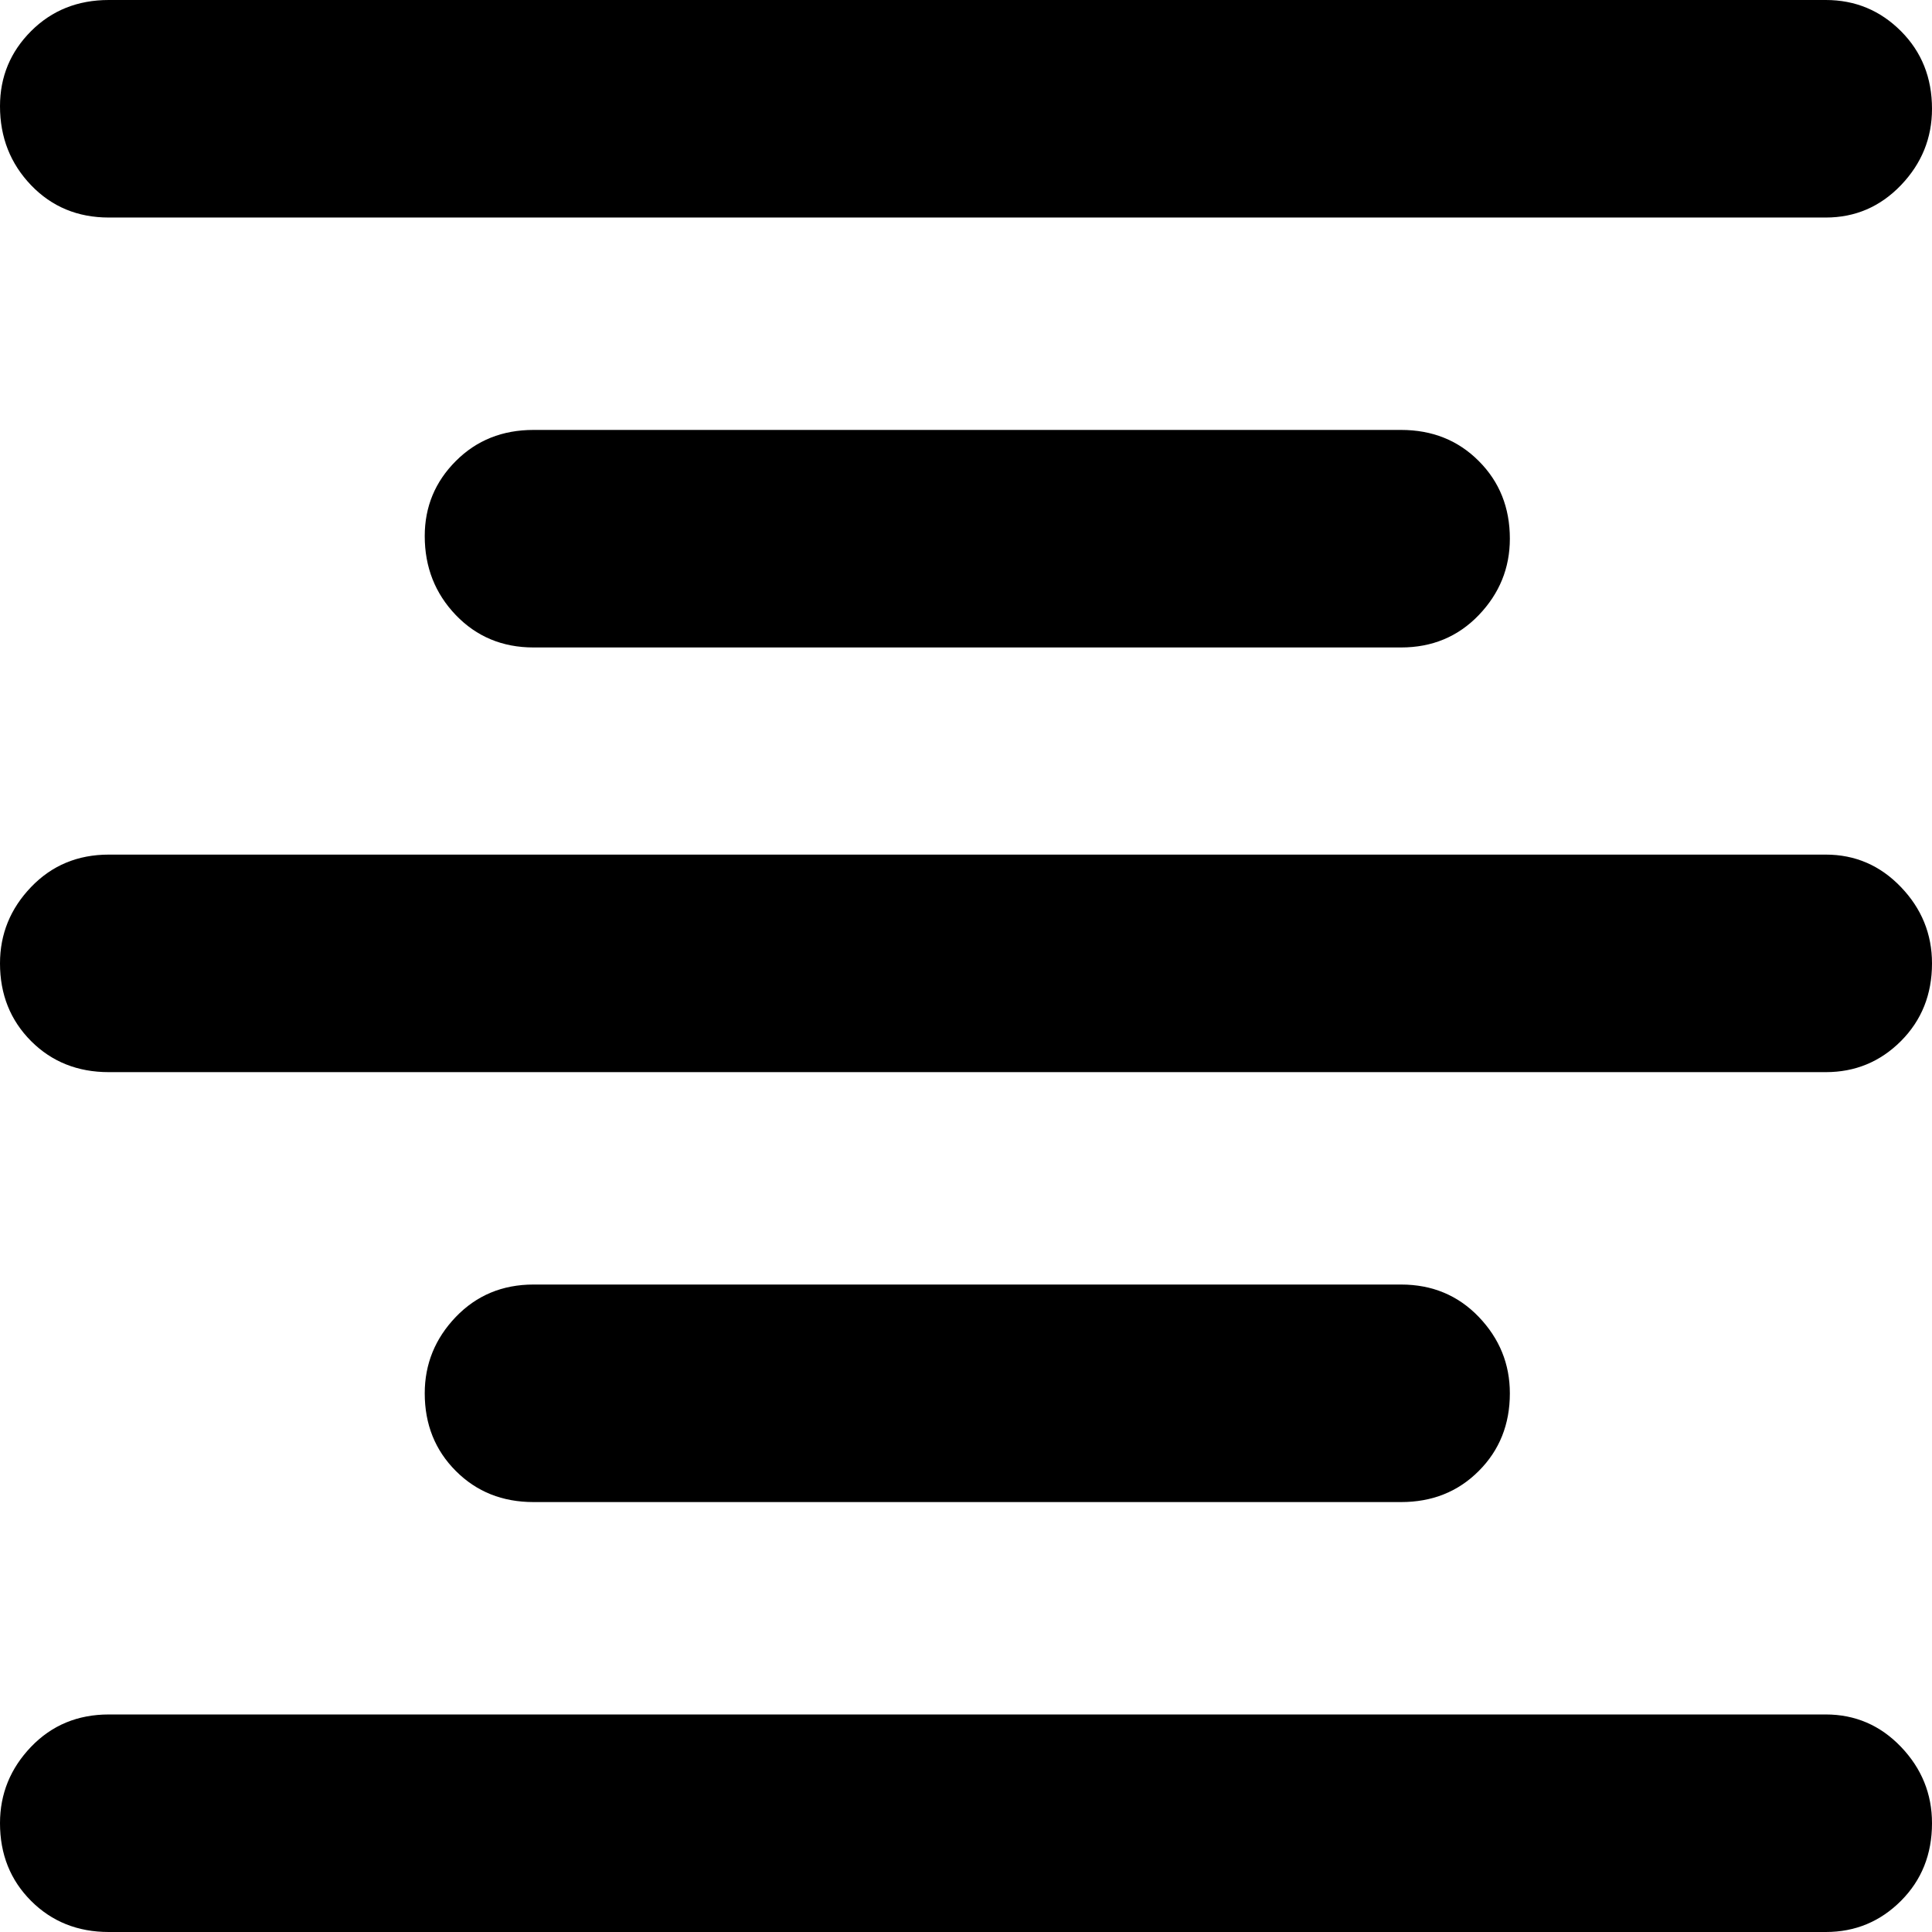 <?xml version="1.0" encoding="UTF-8"?><svg version="1.1" width="32px" height="32px" viewBox="0 0 32.0 32.0" xmlns="http://www.w3.org/2000/svg" xmlns:xlink="http://www.w3.org/1999/xlink"><defs><clipPath id="i0"><path d="M30.241,28.397 C30.727,28.397 31.142,28.575 31.485,28.932 C31.828,29.29 32,29.712 32,30.198 C32,30.713 31.828,31.142 31.485,31.485 C31.142,31.828 30.727,32 30.241,32 L1.802,32 C1.287,32 0.858,31.828 0.515,31.485 C0.172,31.142 0,30.713 0,30.198 C0,29.712 0.172,29.29 0.515,28.932 C0.858,28.575 1.287,28.397 1.802,28.397 L30.241,28.397 Z M23.206,21.276 C23.721,21.276 24.15,21.455 24.493,21.812 C24.836,22.17 25.008,22.592 25.008,23.078 C25.008,23.592 24.836,24.021 24.493,24.364 C24.15,24.708 23.721,24.879 23.206,24.879 L8.837,24.879 C8.322,24.879 7.893,24.708 7.55,24.364 C7.207,24.021 7.035,23.592 7.035,23.078 C7.035,22.592 7.207,22.17 7.55,21.812 C7.893,21.455 8.322,21.276 8.837,21.276 L23.206,21.276 Z M30.241,14.155 C30.727,14.155 31.142,14.334 31.485,14.692 C31.828,15.049 32,15.471 32,15.957 C32,16.471 31.828,16.9 31.485,17.244 C31.142,17.587 30.727,17.758 30.241,17.758 L1.802,17.758 C1.287,17.758 0.858,17.587 0.515,17.244 C0.172,16.9 0,16.471 0,15.957 C0,15.471 0.172,15.049 0.515,14.692 C0.858,14.334 1.287,14.155 1.802,14.155 L30.241,14.155 Z M23.206,7.121 C23.721,7.121 24.15,7.292 24.493,7.636 C24.836,7.979 25.008,8.408 25.008,8.922 C25.008,9.408 24.836,9.83 24.493,10.188 C24.15,10.545 23.721,10.724 23.206,10.724 L8.837,10.724 C8.322,10.724 7.893,10.545 7.55,10.188 C7.207,9.83 7.035,9.394 7.035,8.879 C7.035,8.393 7.207,7.979 7.55,7.636 C7.893,7.292 8.322,7.121 8.837,7.121 L23.206,7.121 Z M30.241,0 C30.727,0 31.142,0.172 31.485,0.515 C31.828,0.858 32,1.287 32,1.802 C32,2.288 31.828,2.71 31.485,3.068 C31.142,3.425 30.727,3.603 30.241,3.603 L1.802,3.603 C1.287,3.603 0.858,3.425 0.515,3.068 C0.172,2.71 0,2.274 0,1.759 C0,1.273 0.172,0.858 0.515,0.515 C0.858,0.172 1.287,0 1.802,0 L30.241,0 Z"></path></clipPath></defs><g transform=""><g clip-path="url(#i0)"><polygon points="0,0 32,0 32,32 0,32 0,0" stroke="none"></polygon></g></g></svg>

